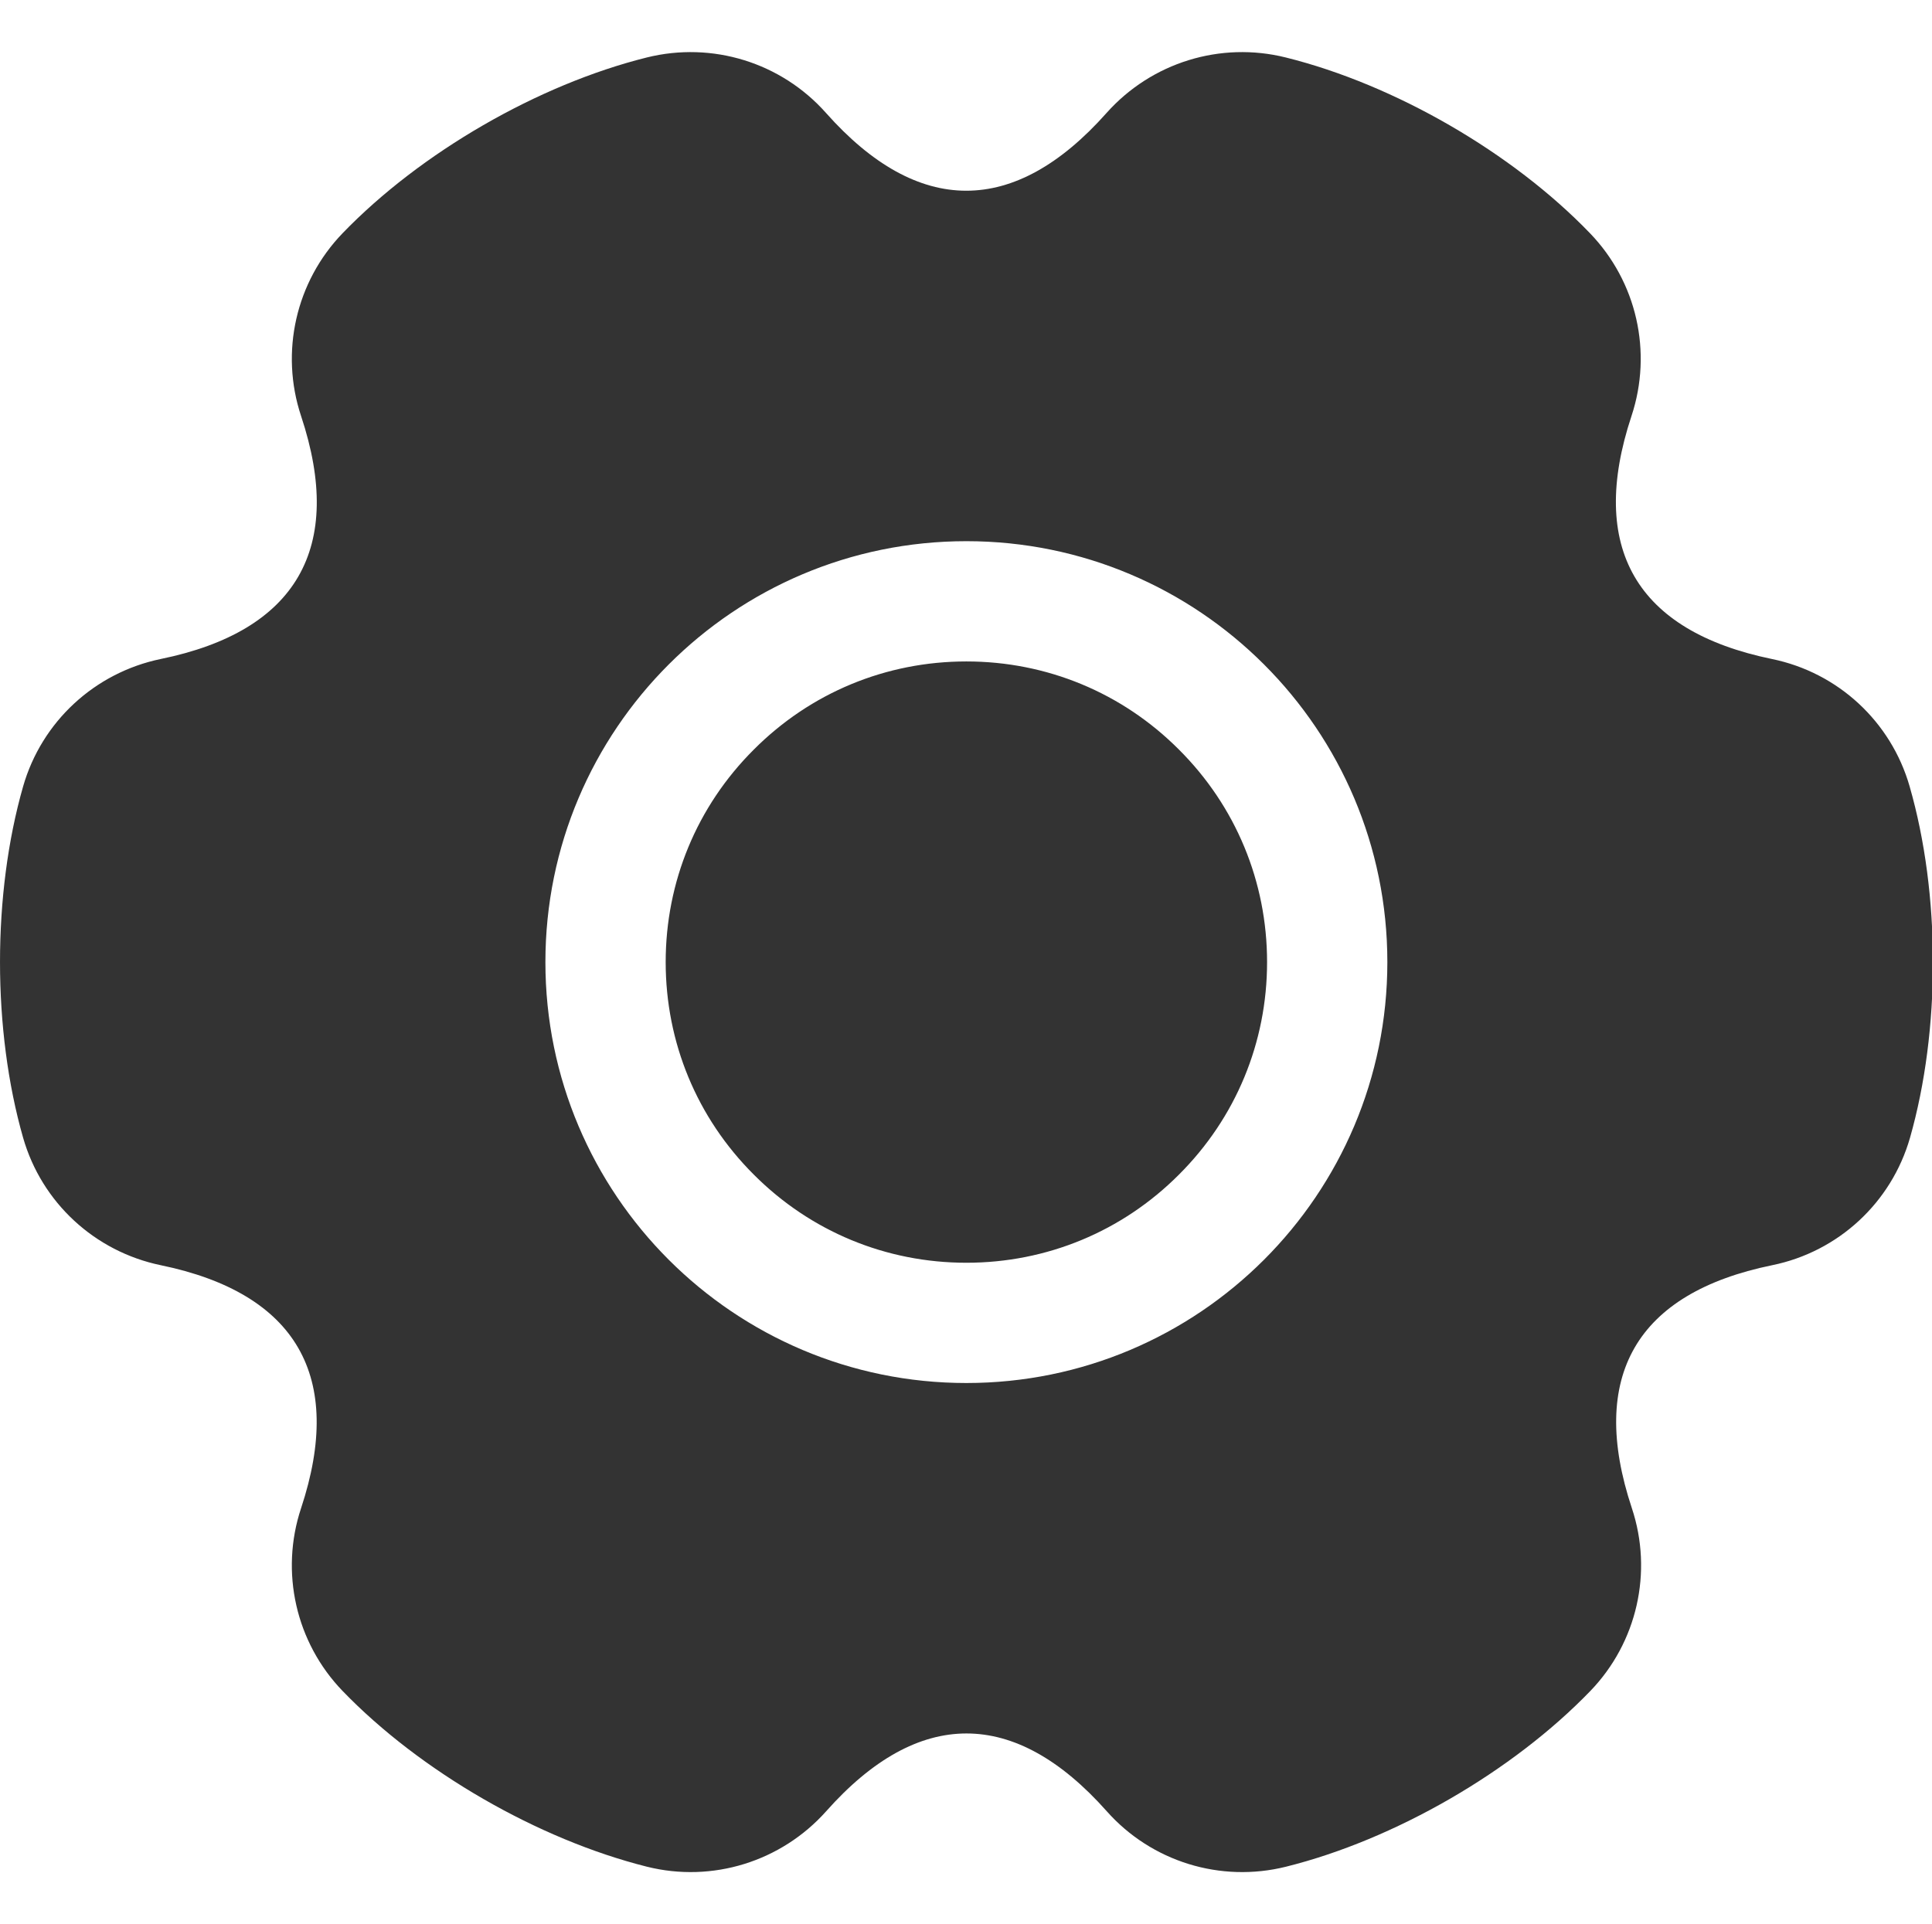 <?xml version="1.0" standalone="no"?><!DOCTYPE svg PUBLIC "-//W3C//DTD SVG 1.1//EN" "http://www.w3.org/Graphics/SVG/1.1/DTD/svg11.dtd"><svg class="icon" width="200px" height="199.22px" viewBox="0 0 1028 1024" version="1.1" xmlns="http://www.w3.org/2000/svg"><path fill="#333333" d="M1016.1 418.5c-9.9-34.5-38.1-60.6-73.3-67.8-72.3-14.9-97.9-59.3-74.7-129.3 11.3-34.1 2.8-71.5-22.1-97.3C804.7 81.2 742.1 45 684.2 30.6c-34.8-8.7-71.5 2.7-95.4 29.5-49 55.2-100.3 55.2-149.3 0-23.8-26.8-60.5-38.2-95.4-29.5-57.8 14.4-120.4 50.6-161.8 93.5-24.9 25.8-33.4 63.3-22.1 97.3 23.3 70.1-2.3 114.5-74.7 129.3C50.4 358 22.2 384 12.3 418.5c-16.4 57.3-16.4 129.6 0 187C22.2 640 50.4 666 85.5 673.3c72.3 14.9 97.9 59.3 74.7 129.3-11.3 34-2.8 71.5 22.1 97.3 41.4 42.9 104.1 79 161.9 93.5 34.8 8.7 71.5-2.7 95.4-29.5 49-55.2 100.3-55.2 149.3 0 23.8 26.8 60.5 38.2 95.4 29.5 57.8-14.4 120.5-50.6 161.9-93.5 24.9-25.8 33.4-63.3 22.1-97.3-23.3-70.1 2.3-114.5 74.7-129.3 35.2-7.2 63.4-33.3 73.3-67.8 16.3-57.3 16.3-129.7-0.2-187zM514.2 736c-123.7 0-224-100.3-224-224s100.3-224 224-224 224 100.3 224 224-100.3 224-224 224zM674.2 512c0 42.7-16.6 82.9-46.9 113.1C597.1 655.4 556.9 672 514.2 672s-82.9-16.6-113.1-46.9C370.8 594.9 354.2 554.7 354.2 512s16.6-82.9 46.9-113.1C431.3 368.6 471.5 352 514.2 352s82.9 16.6 113.1 46.9C657.6 429.1 674.2 469.3 674.2 512z" /></svg>